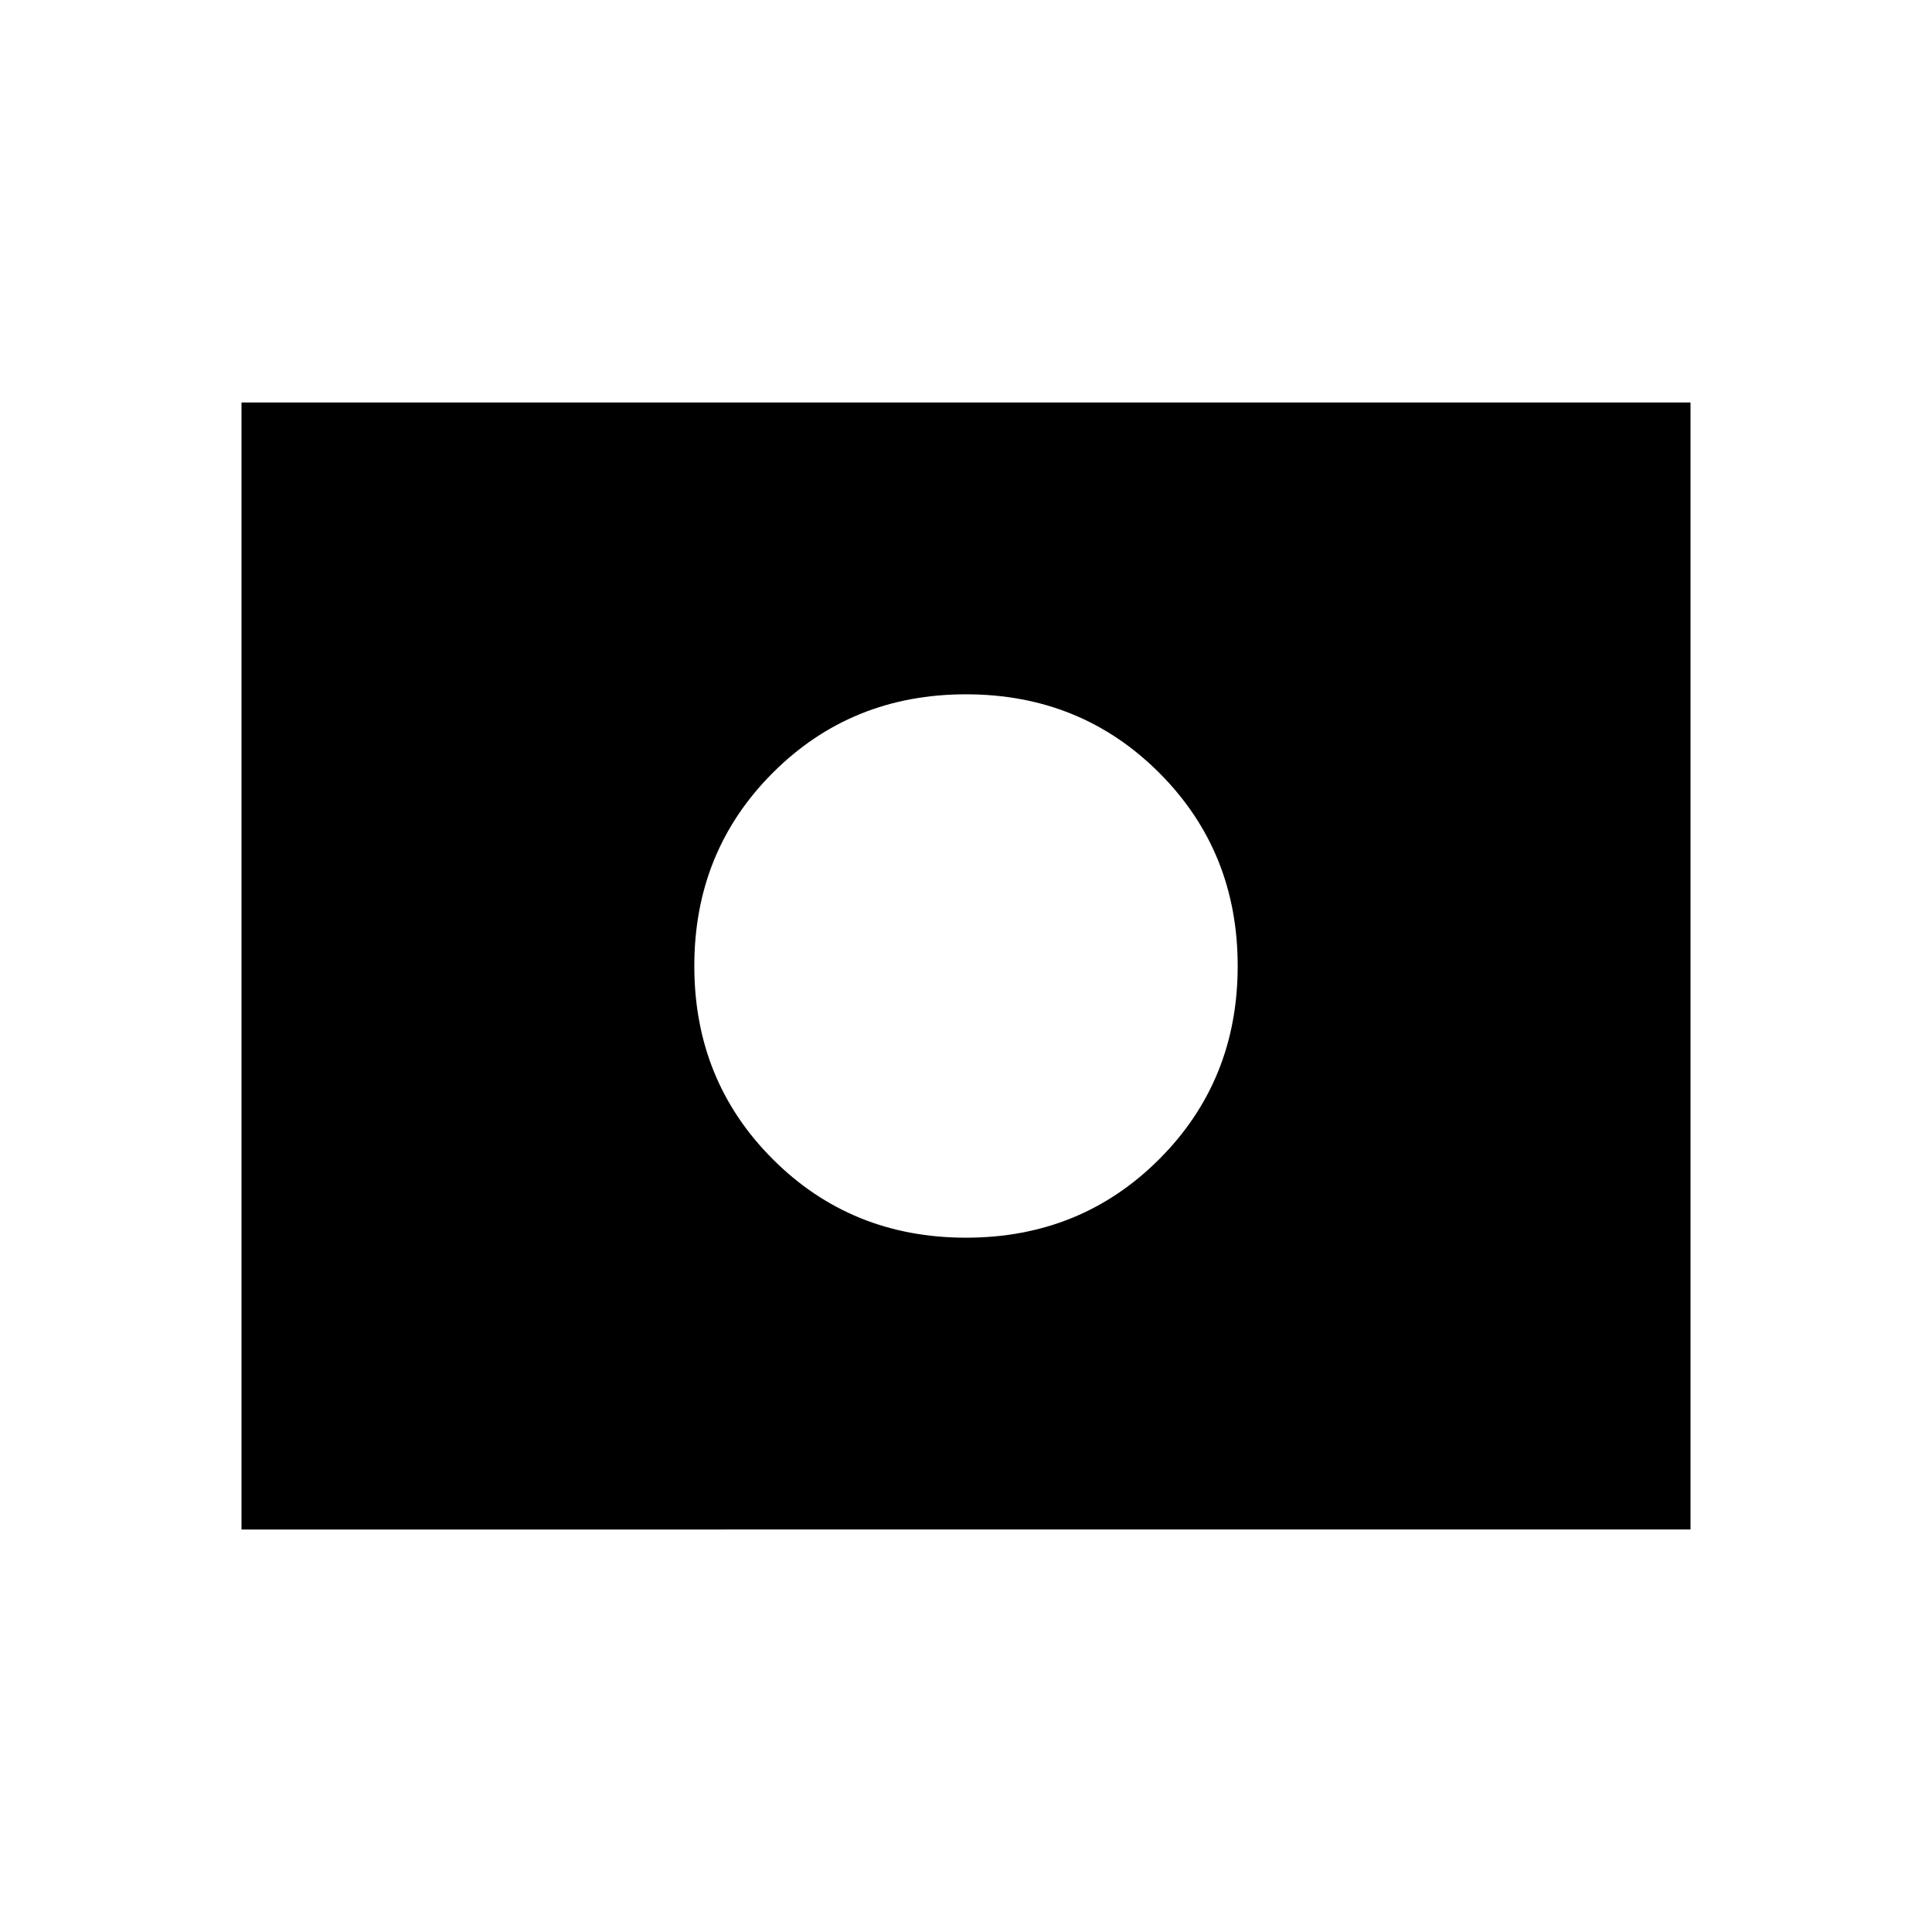 <svg xmlns="http://www.w3.org/2000/svg" width="48" height="48" viewBox="0 0 48 48"><path d="M24 24Zm0 6.75q2.85 0 4.8-1.95 1.95-1.95 1.95-4.8 0-2.85-1.95-4.8-1.95-1.95-4.8-1.95-2.85 0-4.8 1.95-1.95 1.95-1.95 4.8 0 2.85 1.95 4.8 1.95 1.95 4.8 1.95ZM6 38V10h36v28Z"/></svg>